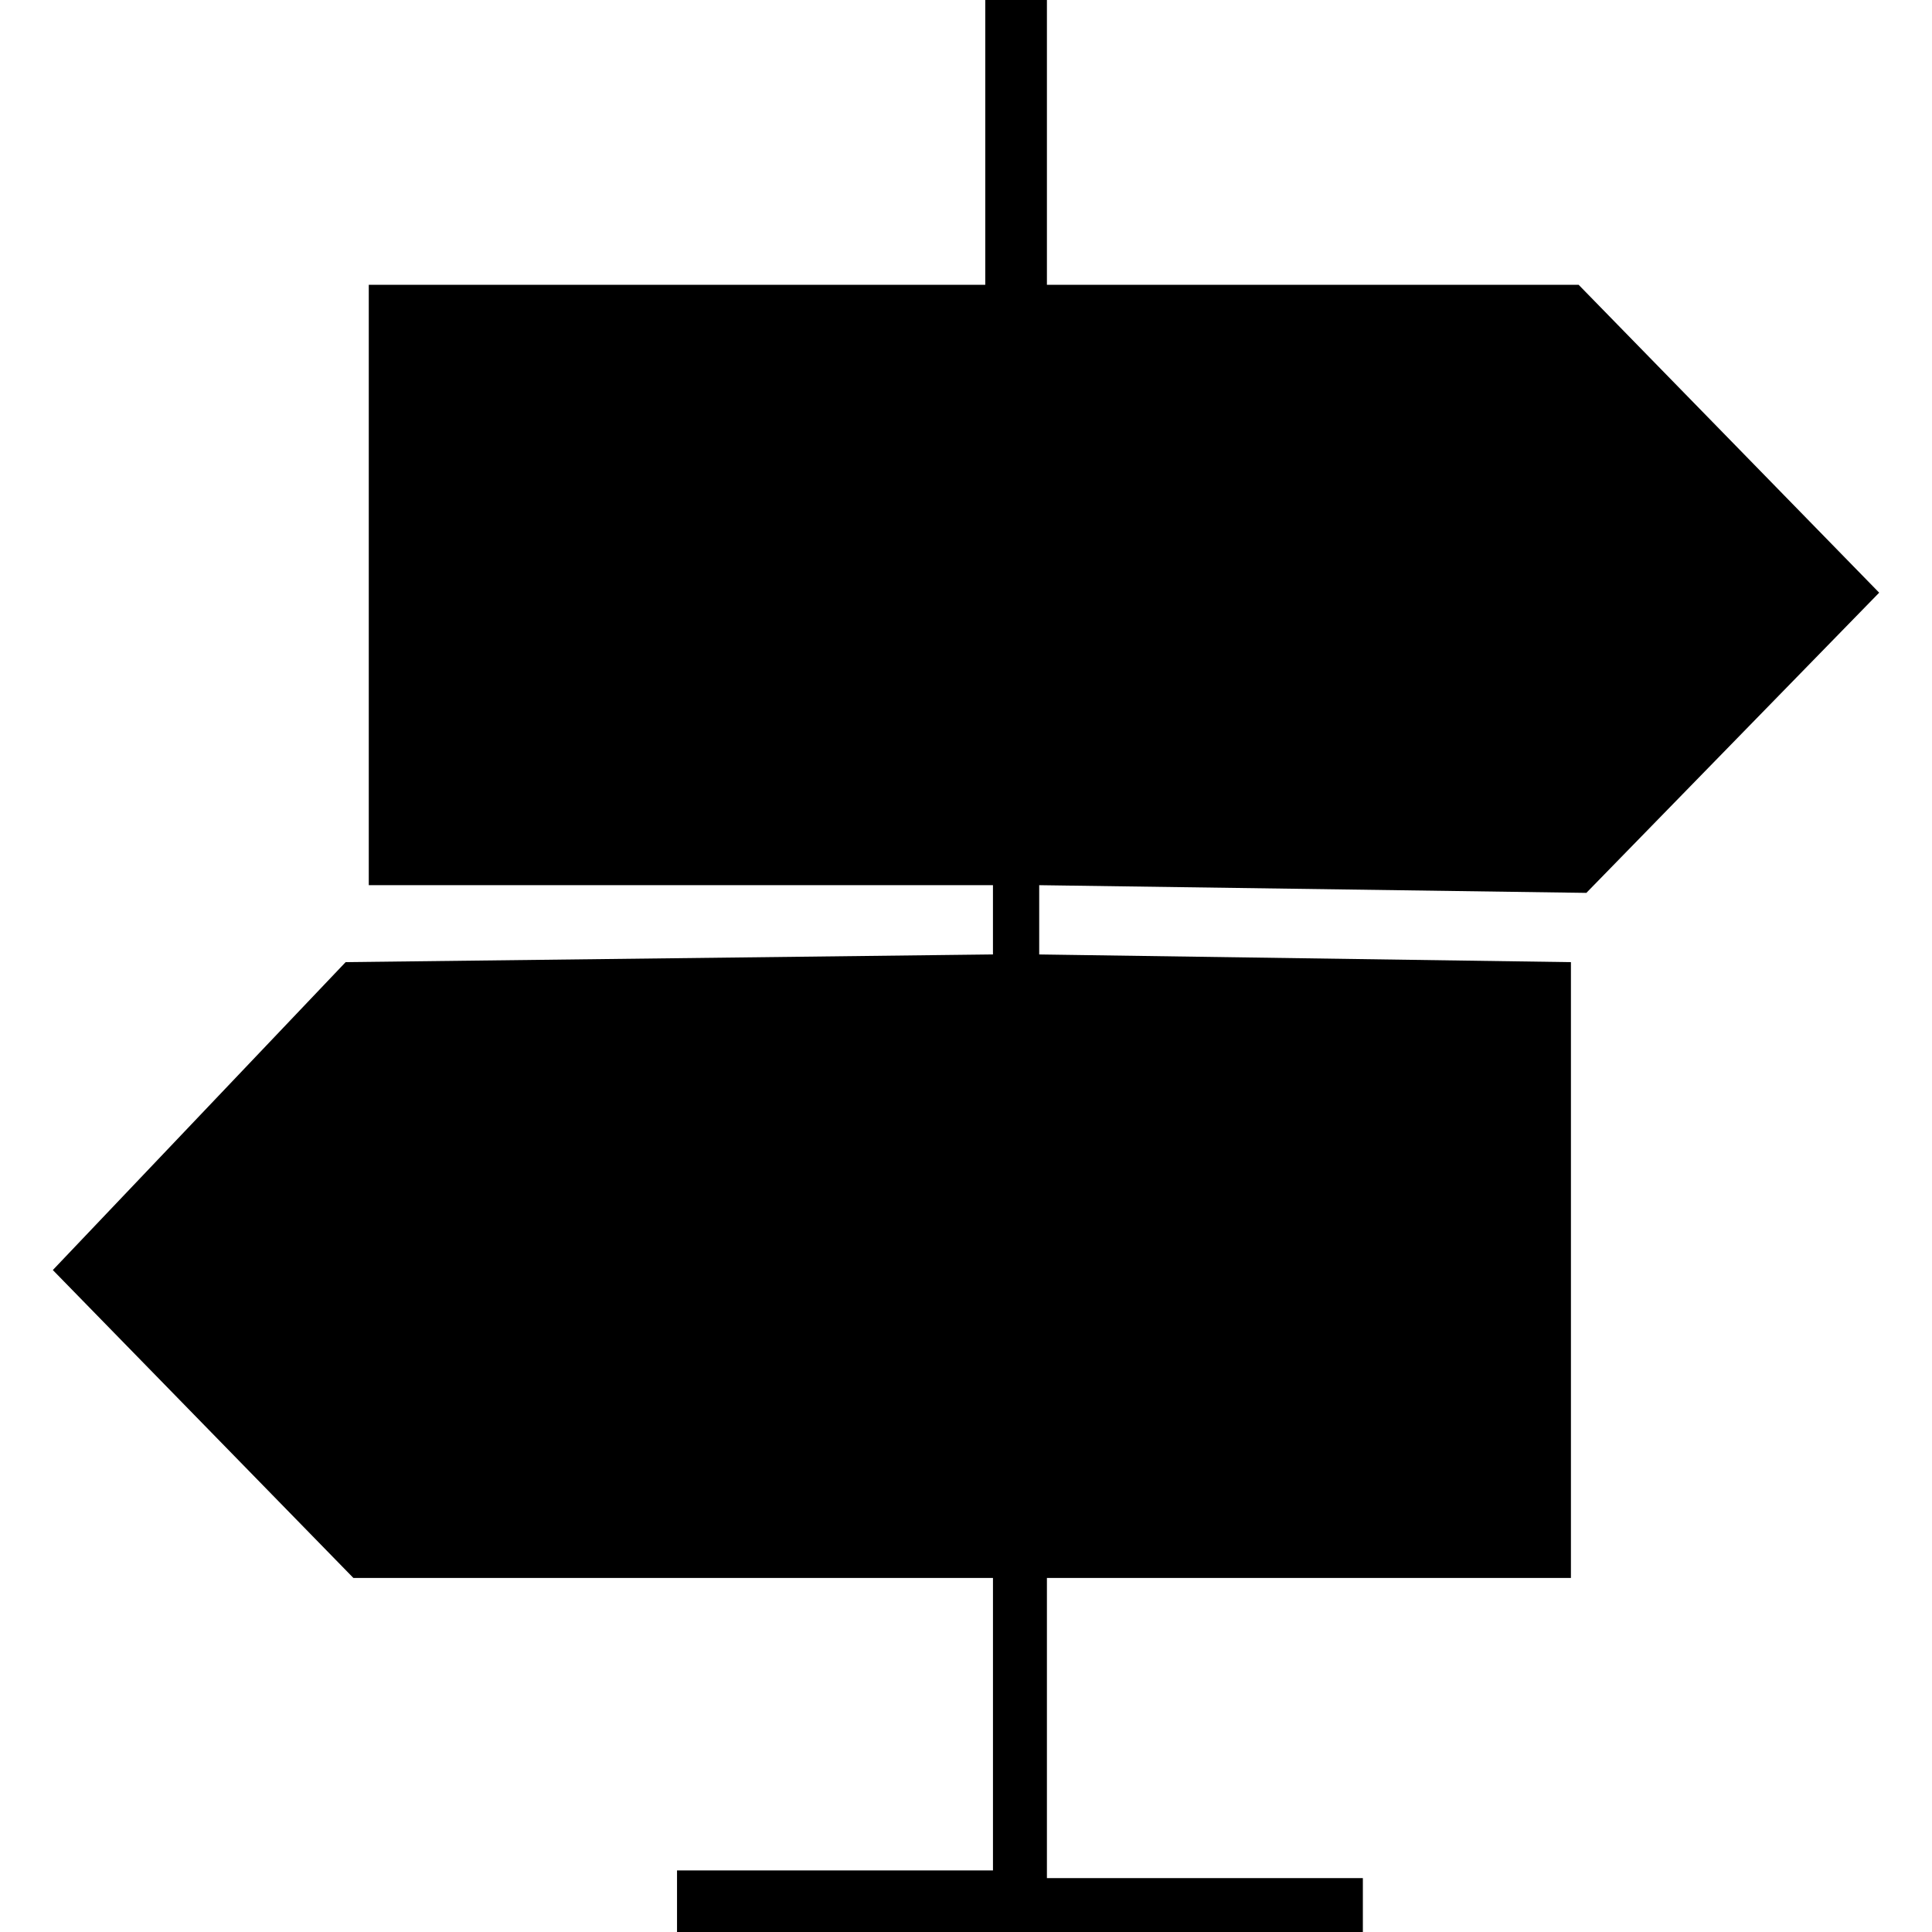 <svg xmlns="http://www.w3.org/2000/svg" width="256" height="256" viewBox="0 0 256 256">
<defs>
    <style>
      .cls-1 {
        fill: inherit;
        fill-rule: evenodd;
      }
    </style>
  </defs>
  <path id="Rutas_turísticas_icono" data-name="Rutas turísticas icono" class="cls-1" d="M130.553,0h8.169V37.737h70.455L249,78.534l-38.8,39.777-72.5-1.02v9.179l70.456,1.02v81.594H138.722v39.777h41.864V256H89.709v-8.159h41.865V209.084H46.823L7,168.287l38.8-40.8,85.772-1.02v-9.179H48.865V37.737h81.688V0Z"/>
</svg>
